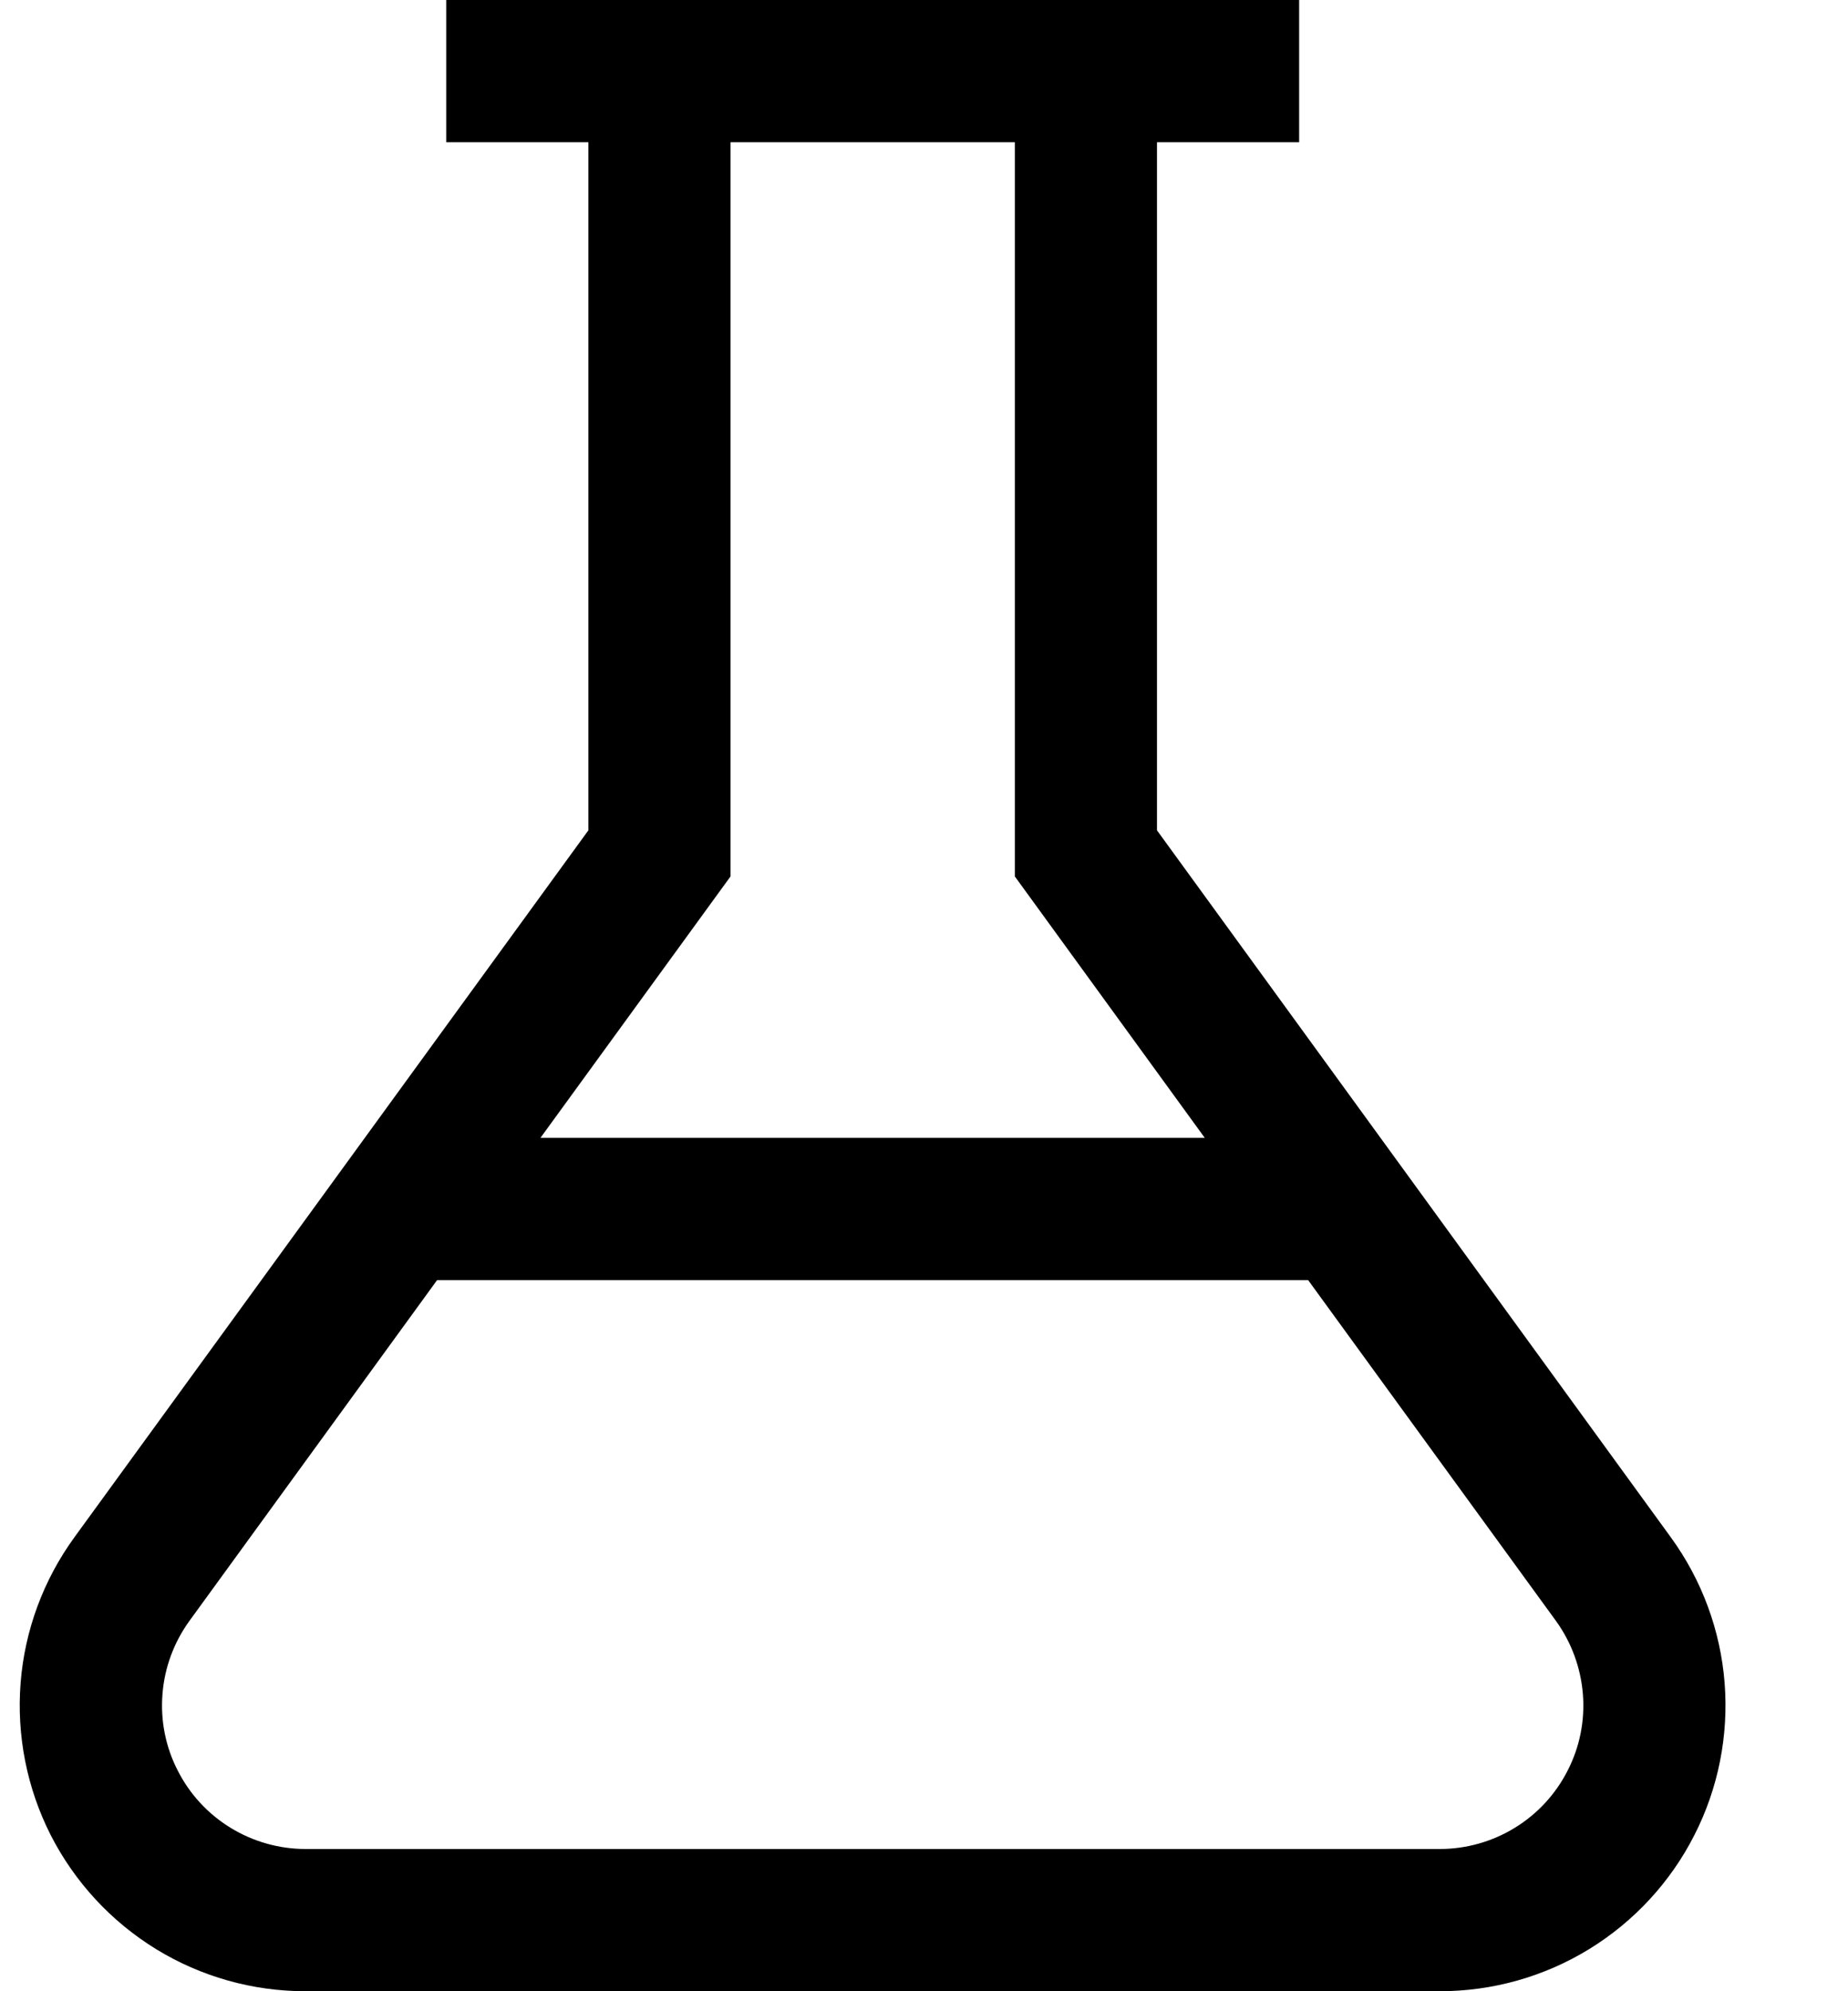 <svg width="13" height="14" viewBox="0 0 13 14" fill="none" xmlns="http://www.w3.org/2000/svg">
<path d="M11.754 10.809L8.139 5.838V1H9.139V0H3.139V1H4.139V5.838L0.523 10.809C0.305 11.109 0.174 11.463 0.145 11.832C0.116 12.202 0.189 12.572 0.357 12.903C0.526 13.233 0.782 13.51 1.098 13.704C1.414 13.898 1.778 14 2.148 14H10.129C10.499 14 10.863 13.898 11.179 13.704C11.495 13.51 11.751 13.233 11.919 12.903C12.088 12.572 12.161 12.202 12.132 11.832C12.103 11.463 11.972 11.109 11.754 10.809M5.139 6.162V1H7.139V6.162L8.475 8H3.802L5.139 6.162ZM10.129 13H2.149C1.963 13 1.78 12.948 1.622 12.851C1.463 12.754 1.334 12.614 1.25 12.448C1.165 12.283 1.128 12.097 1.143 11.911C1.157 11.726 1.223 11.548 1.332 11.397L3.075 9H9.202L10.946 11.397C11.055 11.548 11.12 11.726 11.135 11.911C11.15 12.097 11.113 12.283 11.028 12.448C10.944 12.614 10.815 12.754 10.656 12.851C10.498 12.948 10.315 13 10.129 13Z" fill="black"/>
</svg>
